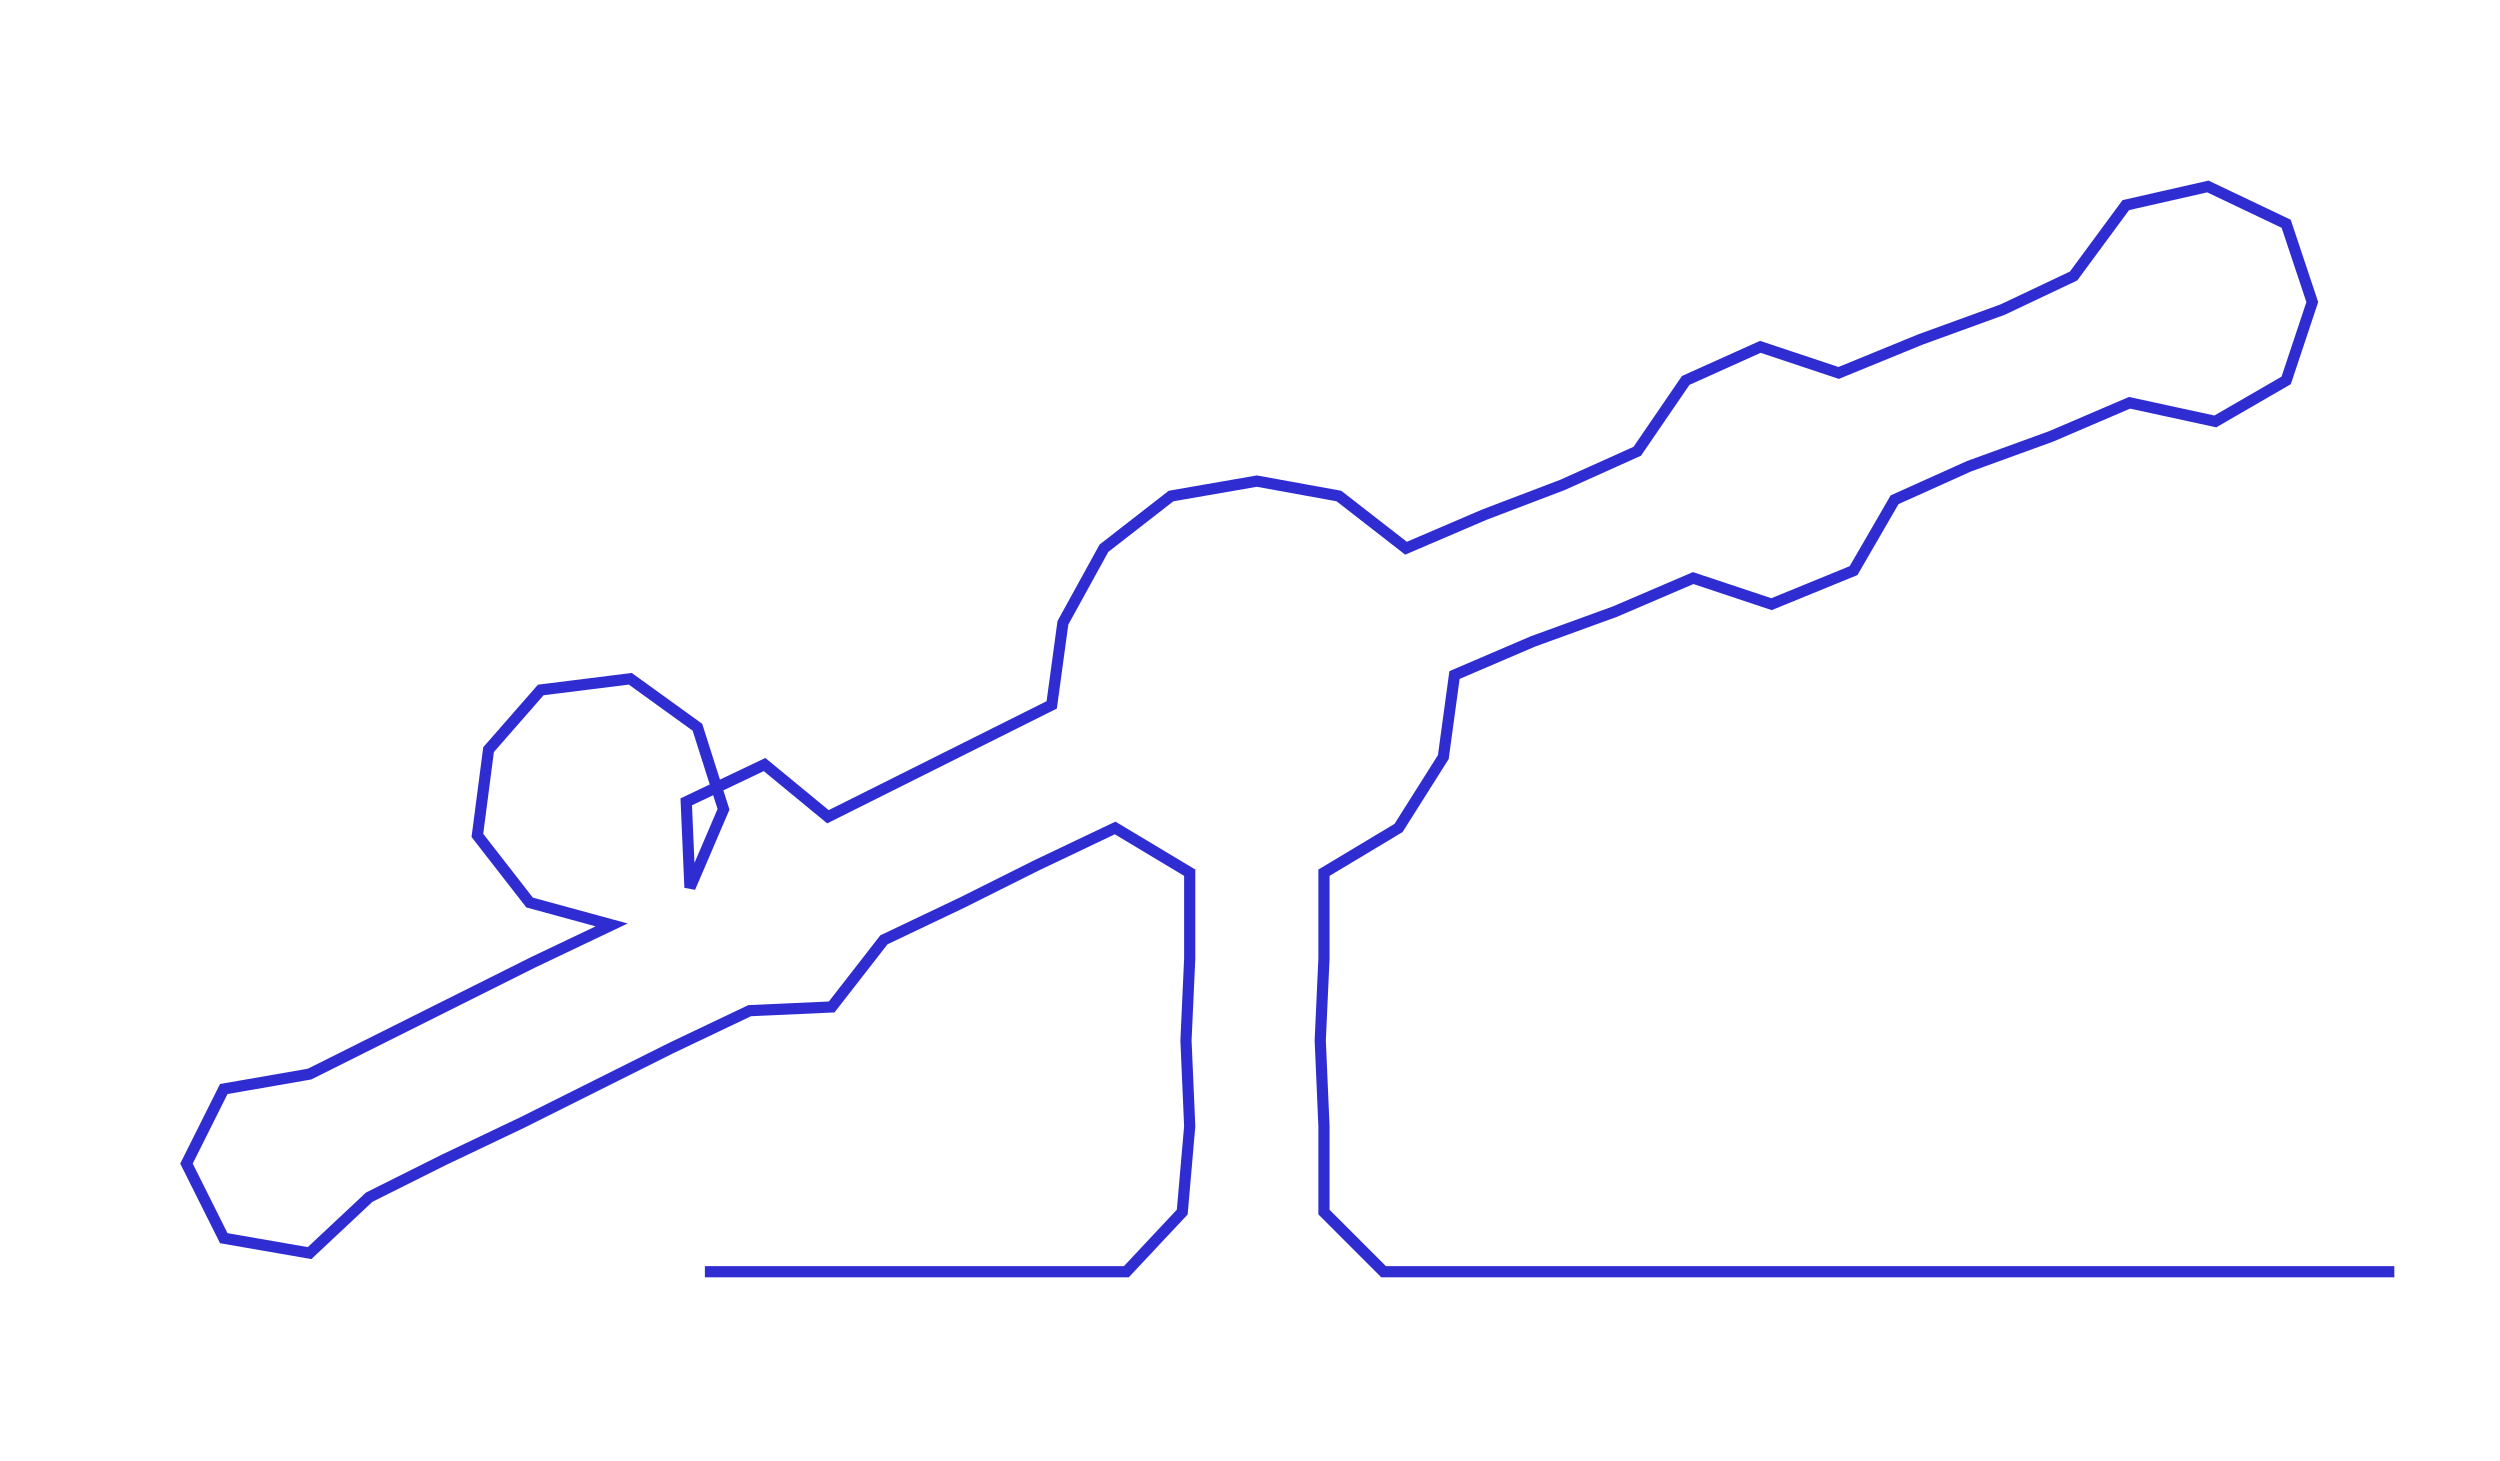 <ns0:svg xmlns:ns0="http://www.w3.org/2000/svg" width="300px" height="175.379px" viewBox="0 0 670.334 391.874"><ns0:path style="stroke:#2f2dd2;stroke-width:3px;fill:none;" d="M189 341 L189 341 L211 341 L234 341 L257 341 L279 341 L302 341 L317 325 L319 302 L318 279 L319 257 L319 234 L299 222 L278 232 L258 242 L237 252 L223 270 L201 271 L180 281 L160 291 L140 301 L119 311 L99 321 L83 336 L60 332 L50 312 L60 292 L83 288 L103 278 L123 268 L143 258 L164 248 L142 242 L128 224 L131 201 L145 185 L169 182 L187 195 L194 217 L185 238 L184 215 L205 205 L222 219 L242 209 L262 199 L282 189 L285 167 L296 147 L314 133 L337 129 L359 133 L377 147 L398 138 L419 130 L439 121 L452 102 L472 93 L493 100 L515 91 L537 83 L556 74 L570 55 L592 50 L613 60 L620 81 L613 102 L594 113 L571 108 L550 117 L528 125 L508 134 L497 153 L475 162 L454 155 L433 164 L411 172 L390 181 L387 203 L375 222 L355 234 L355 257 L354 279 L355 302 L355 325 L371 341 L393 341 L416 341 L439 341 L461 341 L484 341 L507 341 L529 341 L552 341 L575 341 L597 341 L620 341 L642 341" /></ns0:svg>